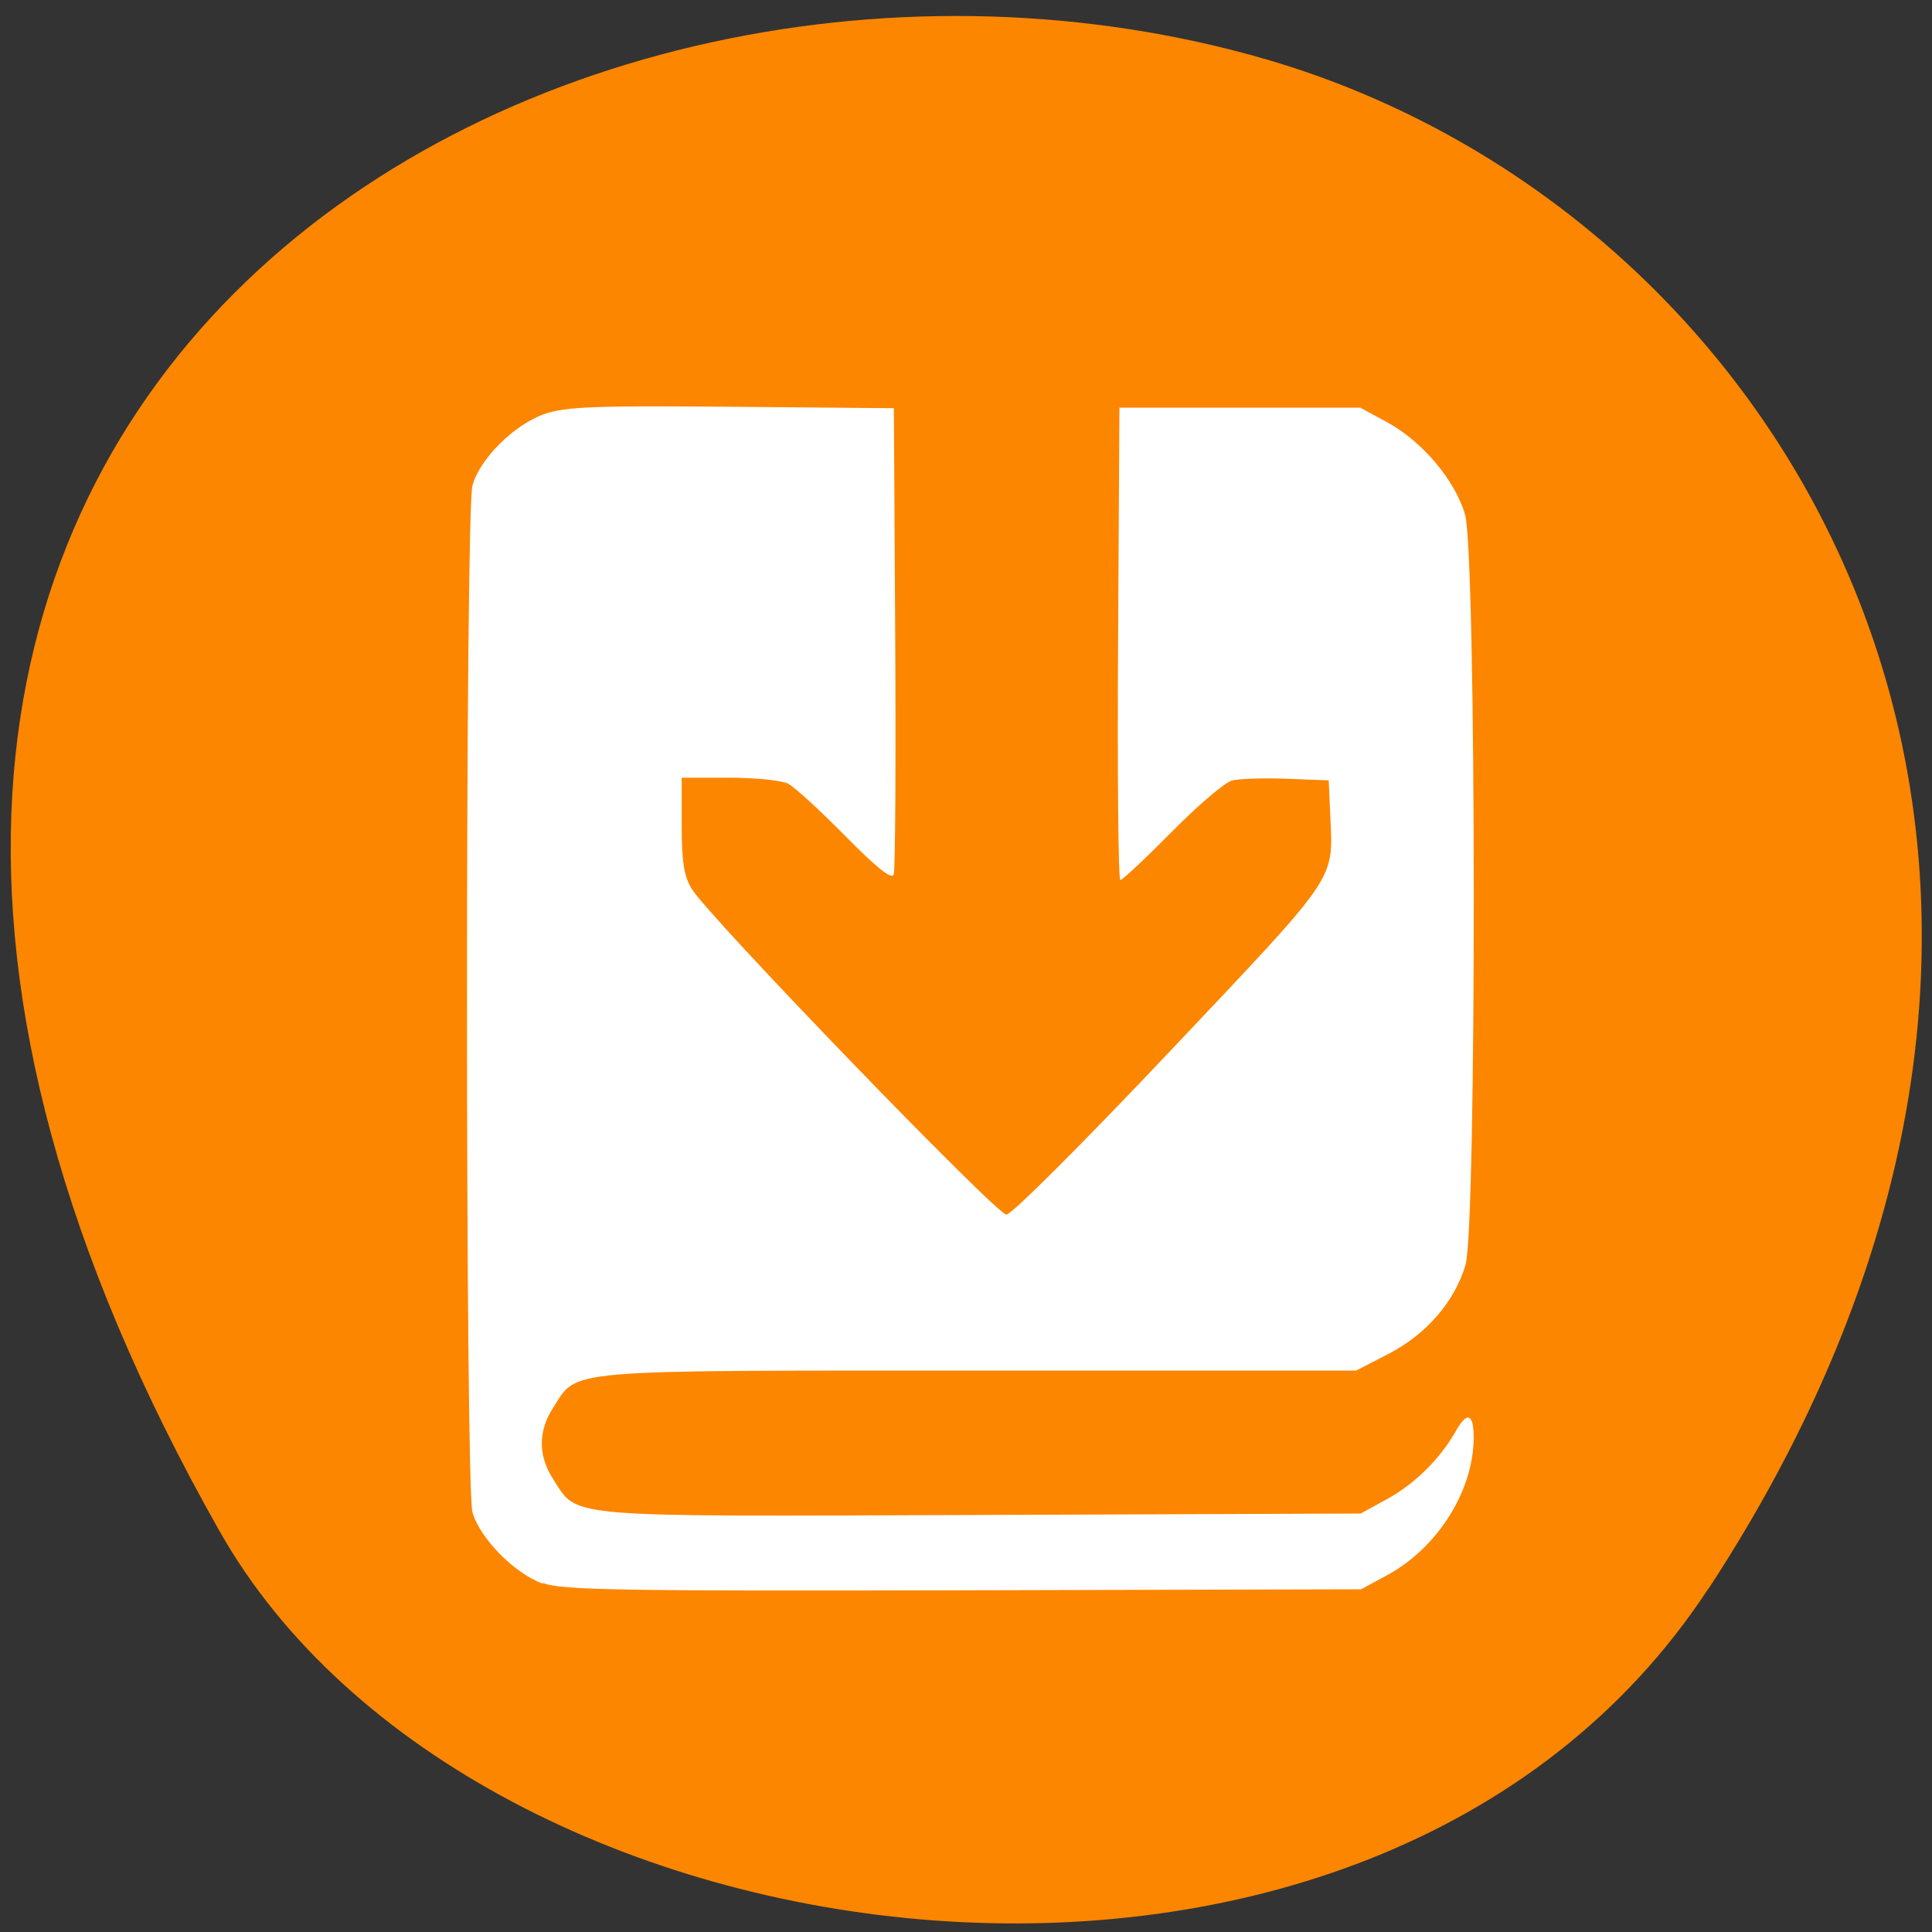 <svg xmlns="http://www.w3.org/2000/svg" viewBox="0 0 256 256"><rect x="0" y="0" width="256" height="256" fill="#333333" stroke="none"/><path d="m 226.4 210.5 c 62.3 -95.2 12 -182 -58.5 -202.6 c -94.9 -27.68 -223.7 45.1 -138.8 195 c 33.74 59.6 152.9 75.4 197.3 7.55" style="fill:#fc8600"/><path d="m 71.81 209.8 c -3.71 -1.37 -8.3 -6.07 -9.21 -9.45 -0.96 -3.58 -0.96 -132.4 0 -136 0.96 -3.57 5.56 -8.12 9.6 -9.51 2.77 -0.95 6.72 -1.1 24.77 -0.94 l 21.47 0.19 l 0.18 30.37 c 0.1 16.71 0.01 30.84 -0.2 31.4 -0.27 0.72 -2.2 -0.81 -6.43 -5.1 -3.32 -3.37 -6.72 -6.49 -7.56 -6.92 -0.83 -0.44 -4.35 -0.79 -7.81 -0.79 h -6.29 v 6.25 c 0 4.84 0.29 6.75 1.3 8.44 2.12 3.58 40.4 43.2 41.72 43.2 0.69 0 10.12 -9.42 21.72 -21.69 22.45 -23.75 21.57 -22.45 21.2 -31.2 l -0.21 -4.65 l -5.55 -0.21 c -3.05 -0.12 -6.32 -0.01 -7.26 0.23 -0.94 0.24 -4.55 3.31 -8 6.82 -3.47 3.51 -6.54 6.38 -6.8 6.38 -0.27 0 -0.4 -14.1 -0.3 -31.3 l 0.18 -31.3 h 15.96 h 15.96 l 3.55 1.93 c 4.67 2.54 9 7.68 10.33 12.24 1.5 5.21 1.55 94.3 0.06 99.4 -1.42 4.86 -5.2 9.23 -10.23 11.82 l -4.27 2.2 h -50 c -55.77 0 -53.1 -0.23 -56.4 4.93 -2 3.09 -2 6.35 0 9.44 3.38 5.21 0.54 4.97 56.71 4.76 l 50.3 -0.19 l 3.47 -1.9 c 3.74 -2.05 7 -5.31 9.1 -8.96 1.51 -2.72 2.4 -2.43 2.4 0.77 0 7 -4.72 14.56 -11.36 18.2 l -3.55 1.93 l -52.73 0.13 c -45.4 0.11 -53.1 -0.02 -55.64 -0.94 z" style="fill:#fff"/></svg>